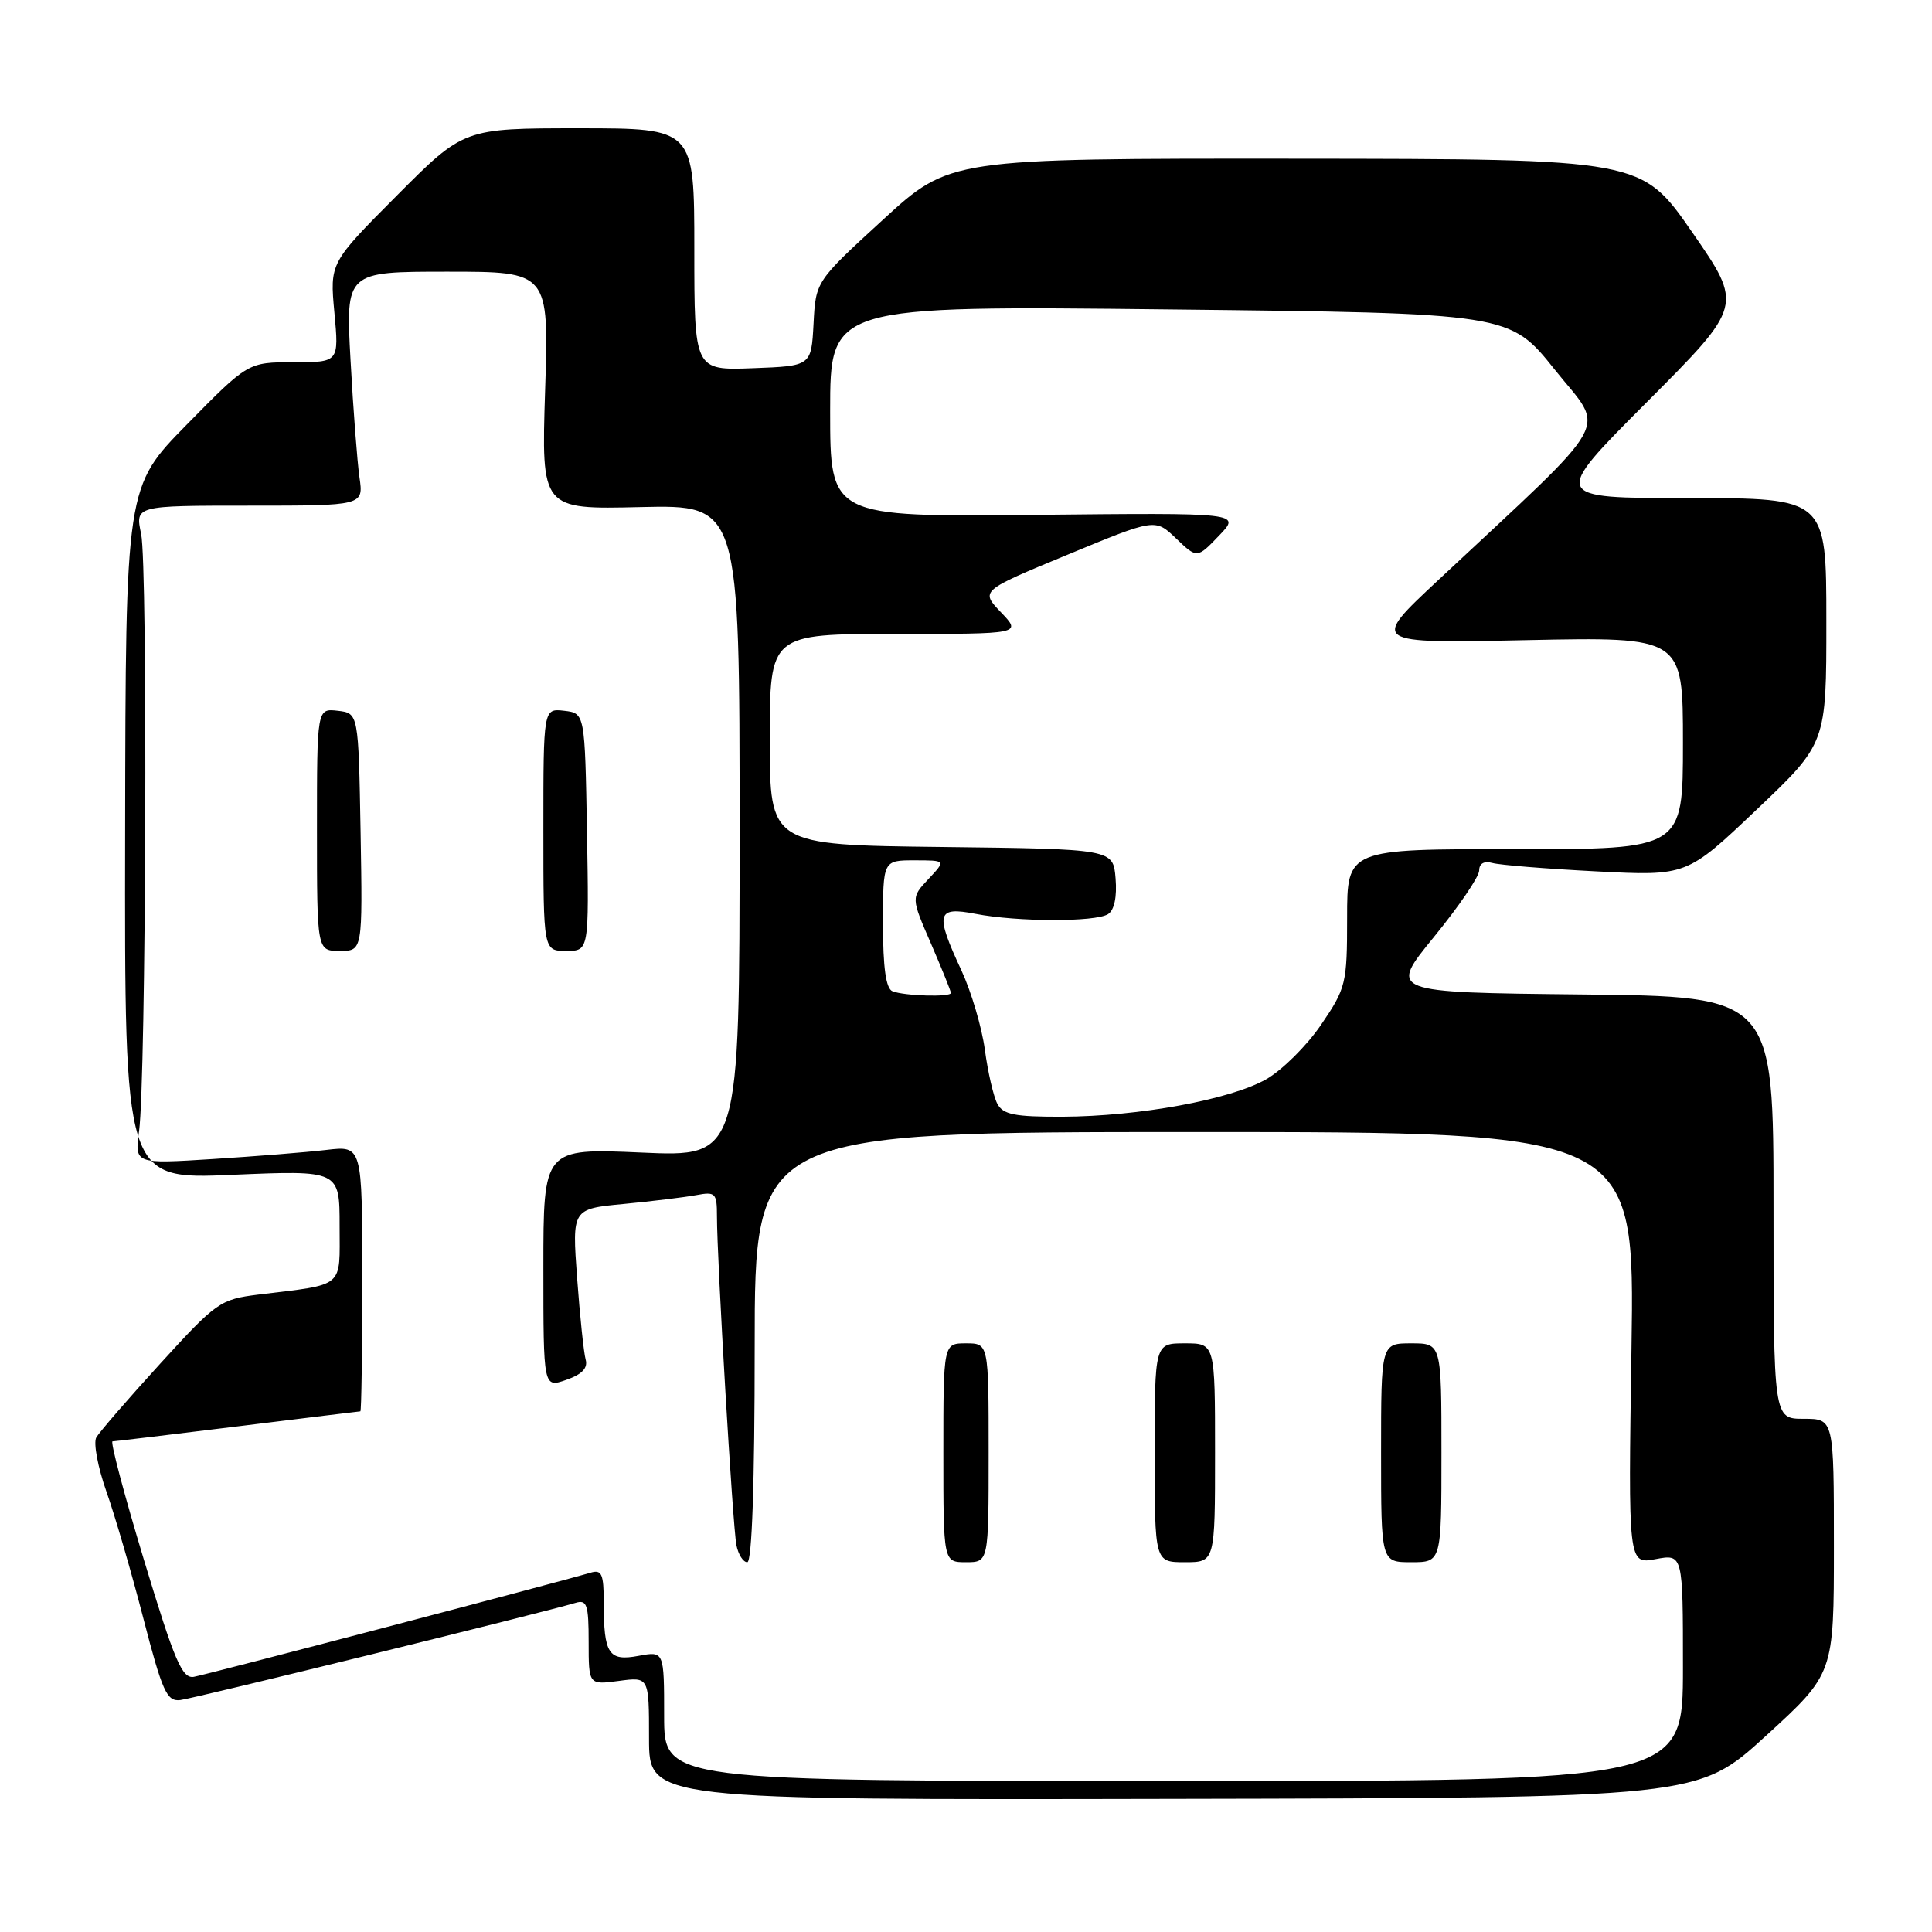 <?xml version="1.0" encoding="UTF-8" standalone="no"?>
<!DOCTYPE svg PUBLIC "-//W3C//DTD SVG 1.1//EN" "http://www.w3.org/Graphics/SVG/1.1/DTD/svg11.dtd" >
<svg xmlns="http://www.w3.org/2000/svg" xmlns:xlink="http://www.w3.org/1999/xlink" version="1.1" viewBox="0 0 256 256">
 <g >
 <path fill="currentColor"
d=" M 233.99 230.01 C 243.00 221.78 243.00 221.78 243.00 204.89 C 243.00 188.00 243.00 188.00 239.00 188.00 C 235.00 188.00 235.00 188.00 235.00 160.02 C 235.00 132.03 235.00 132.03 209.50 131.77 C 184.01 131.50 184.01 131.50 190.00 124.16 C 193.30 120.12 196.00 116.16 196.00 115.34 C 196.00 114.42 196.65 114.05 197.75 114.35 C 198.71 114.62 204.90 115.12 211.50 115.46 C 223.50 116.08 223.50 116.08 232.75 107.29 C 242.01 98.50 242.01 98.50 242.00 82.25 C 242.00 66.00 242.00 66.00 223.76 66.00 C 205.53 66.00 205.53 66.00 218.25 53.25 C 230.96 40.50 230.96 40.50 224.23 30.78 C 217.50 21.07 217.50 21.07 171.67 21.03 C 125.84 21.00 125.84 21.00 116.97 29.14 C 108.09 37.28 108.09 37.28 107.80 42.89 C 107.50 48.50 107.50 48.50 99.75 48.79 C 92.00 49.08 92.00 49.08 92.00 33.04 C 92.00 17.00 92.00 17.00 76.73 17.00 C 61.46 17.00 61.46 17.00 52.58 25.92 C 43.70 34.84 43.70 34.84 44.31 41.42 C 44.92 48.00 44.92 48.00 38.90 48.00 C 32.87 48.00 32.87 48.00 24.76 56.25 C 16.65 64.50 16.65 64.50 16.58 110.39 C 16.50 156.29 16.50 156.29 30.75 155.67 C 45.00 155.06 45.00 155.06 45.00 162.45 C 45.00 170.80 45.81 170.12 34.24 171.54 C 29.18 172.17 28.68 172.52 21.24 180.68 C 16.98 185.35 13.17 189.76 12.76 190.47 C 12.36 191.19 12.96 194.41 14.10 197.64 C 15.24 200.86 17.45 208.45 19.01 214.50 C 21.51 224.14 22.11 225.47 23.87 225.27 C 25.67 225.07 71.88 213.70 76.25 212.39 C 77.77 211.93 78.00 212.60 78.00 217.56 C 78.00 223.26 78.00 223.26 82.00 222.73 C 86.00 222.19 86.00 222.19 86.00 230.35 C 86.00 238.50 86.00 238.50 155.49 238.36 C 224.99 238.23 224.99 238.23 233.99 230.01 Z  M 88.00 227.39 C 88.00 218.78 88.00 218.78 84.62 219.41 C 80.64 220.16 80.00 219.17 80.00 212.35 C 80.00 208.55 79.73 207.94 78.25 208.39 C 73.98 209.66 27.31 221.91 25.68 222.19 C 24.13 222.45 23.13 220.09 19.09 206.75 C 16.47 198.09 14.59 191.00 14.91 190.99 C 15.24 190.98 22.70 190.09 31.50 189.00 C 40.30 187.91 47.61 187.02 47.75 187.01 C 47.89 187.00 48.00 179.08 48.00 169.41 C 48.00 151.81 48.00 151.81 43.25 152.37 C 40.64 152.68 33.85 153.22 28.17 153.58 C 17.84 154.23 17.84 154.23 18.43 149.86 C 19.35 142.96 19.59 74.91 18.70 70.75 C 17.91 67.00 17.91 67.00 33.04 67.00 C 48.18 67.00 48.18 67.00 47.63 63.25 C 47.34 61.19 46.80 54.21 46.45 47.75 C 45.80 36.00 45.80 36.00 59.27 36.00 C 72.74 36.00 72.74 36.00 72.23 51.75 C 71.73 67.50 71.73 67.50 84.86 67.19 C 98.00 66.89 98.00 66.89 98.00 110.10 C 98.00 153.30 98.00 153.30 85.00 152.72 C 72.00 152.15 72.00 152.15 72.00 168.02 C 72.00 183.90 72.00 183.90 75.03 182.84 C 77.13 182.11 77.92 181.27 77.60 180.14 C 77.35 179.24 76.84 174.38 76.47 169.34 C 75.80 160.18 75.80 160.18 82.65 159.53 C 86.42 159.17 90.74 158.64 92.25 158.36 C 94.80 157.88 95.00 158.08 95.00 161.16 C 95.00 166.92 97.10 202.40 97.58 204.75 C 97.83 205.99 98.48 207.00 99.02 207.00 C 99.64 207.00 100.00 196.46 100.00 178.50 C 100.00 150.00 100.00 150.00 158.31 150.00 C 216.62 150.00 216.62 150.00 216.18 178.64 C 215.74 207.27 215.74 207.27 219.37 206.59 C 223.00 205.91 223.00 205.91 223.00 220.95 C 223.00 236.00 223.00 236.00 155.50 236.00 C 88.00 236.00 88.00 236.00 88.00 227.39 Z  M 131.00 192.50 C 131.00 178.00 131.00 178.00 128.00 178.00 C 125.00 178.00 125.00 178.00 125.00 192.50 C 125.00 207.00 125.00 207.00 128.00 207.00 C 131.00 207.00 131.00 207.00 131.00 192.50 Z  M 161.00 192.50 C 161.00 178.00 161.00 178.00 157.00 178.00 C 153.00 178.00 153.00 178.00 153.00 192.50 C 153.00 207.00 153.00 207.00 157.00 207.00 C 161.00 207.00 161.00 207.00 161.00 192.50 Z  M 191.00 192.50 C 191.00 178.00 191.00 178.00 187.00 178.00 C 183.00 178.00 183.00 178.00 183.00 192.50 C 183.00 207.00 183.00 207.00 187.00 207.00 C 191.00 207.00 191.00 207.00 191.00 192.50 Z  M 47.78 110.25 C 47.50 94.50 47.50 94.50 44.75 94.18 C 42.00 93.87 42.00 93.87 42.00 109.93 C 42.00 126.00 42.00 126.00 45.03 126.00 C 48.05 126.00 48.05 126.00 47.78 110.25 Z  M 77.78 110.25 C 77.50 94.50 77.50 94.50 74.75 94.18 C 72.00 93.87 72.00 93.87 72.00 109.93 C 72.00 126.00 72.00 126.00 75.03 126.00 C 78.05 126.00 78.05 126.00 77.78 110.25 Z  M 132.15 146.25 C 131.64 145.29 130.90 142.07 130.50 139.10 C 130.10 136.13 128.70 131.41 127.40 128.60 C 123.87 121.02 124.10 120.09 129.25 121.09 C 134.82 122.17 145.15 122.19 146.82 121.13 C 147.65 120.61 148.02 118.84 147.82 116.40 C 147.50 112.50 147.50 112.50 124.75 112.23 C 102.00 111.96 102.00 111.96 102.00 97.98 C 102.00 84.00 102.00 84.00 118.69 84.00 C 135.37 84.00 135.37 84.00 132.64 81.14 C 129.90 78.28 129.90 78.28 141.48 73.49 C 153.07 68.69 153.07 68.69 155.84 71.35 C 158.62 74.01 158.62 74.01 161.53 70.97 C 164.44 67.94 164.44 67.94 137.22 68.22 C 110.00 68.50 110.00 68.50 110.00 54.50 C 110.00 40.50 110.00 40.50 155.02 41.00 C 200.04 41.50 200.04 41.50 206.03 49.00 C 212.76 57.43 214.28 54.70 190.55 76.89 C 181.59 85.26 181.59 85.26 202.30 84.82 C 223.00 84.39 223.00 84.39 223.00 98.46 C 223.00 112.53 223.00 112.53 200.75 112.52 C 178.50 112.50 178.50 112.50 178.50 121.61 C 178.50 130.36 178.36 130.92 175.04 135.80 C 173.14 138.59 169.85 141.84 167.74 143.03 C 162.95 145.72 150.93 147.92 140.79 147.97 C 134.43 147.99 132.91 147.69 132.15 146.25 Z  M 118.25 131.34 C 117.39 130.99 117.00 128.21 117.00 122.42 C 117.00 114.00 117.00 114.00 121.17 114.00 C 125.35 114.00 125.35 114.00 123.03 116.47 C 120.71 118.94 120.71 118.94 123.36 125.03 C 124.81 128.39 126.00 131.33 126.00 131.57 C 126.00 132.15 119.82 131.97 118.25 131.34 Z "/>
</g>
</svg>